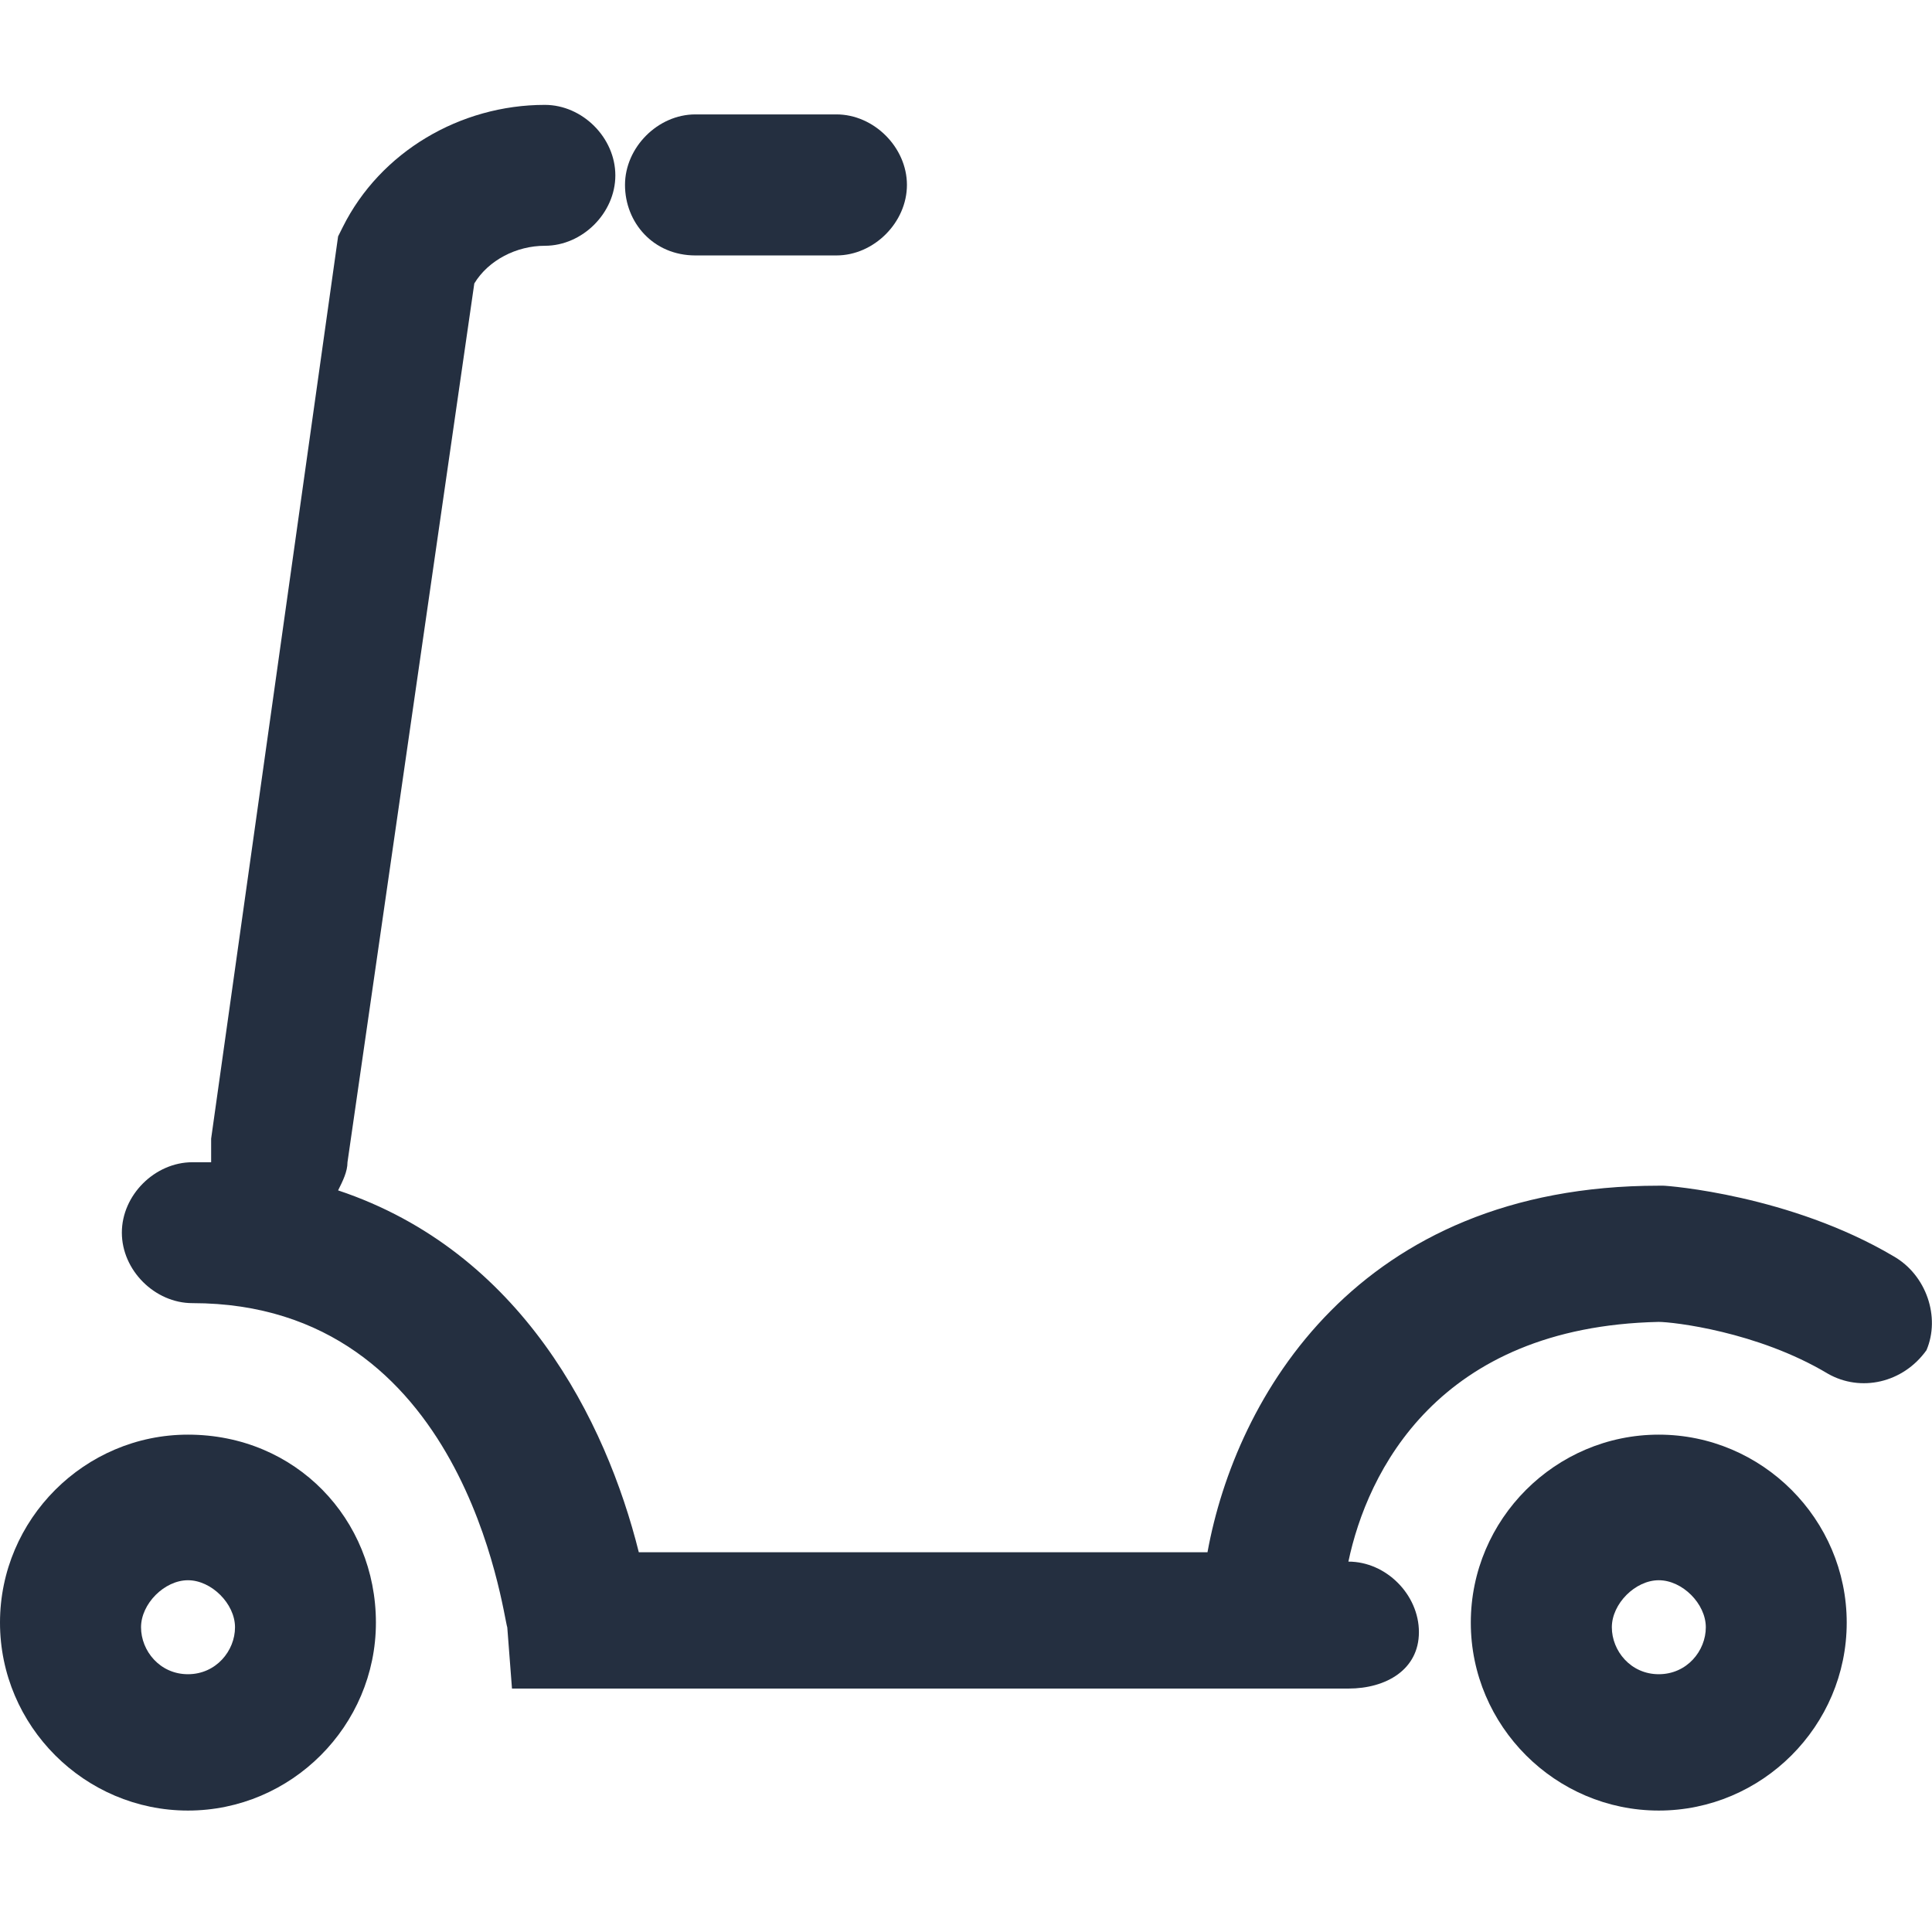 <svg width="14" height="14" viewBox="0 0 14 14" fill="none" xmlns="http://www.w3.org/2000/svg">
<path d="M13.721 9.103C12.972 8.66 12.087 8.592 12.053 8.592H12.019C9.839 8.592 8.954 10.124 8.75 11.248H4.629C4.391 10.295 3.778 9.069 2.45 8.626C2.484 8.558 2.518 8.49 2.518 8.422L3.437 2.054C3.54 1.884 3.744 1.781 3.948 1.781C4.221 1.781 4.459 1.543 4.459 1.271C4.459 0.998 4.221 0.76 3.948 0.76C3.335 0.76 2.756 1.1 2.484 1.645L2.45 1.713L1.53 8.251C1.53 8.32 1.53 8.388 1.53 8.422C1.496 8.422 1.462 8.422 1.394 8.422C1.122 8.422 0.883 8.66 0.883 8.932C0.883 9.205 1.122 9.443 1.394 9.443C3.369 9.443 3.642 11.691 3.676 11.793L3.71 12.236H9.771C10.044 12.236 10.282 12.099 10.282 11.827C10.282 11.555 10.044 11.316 9.771 11.316C9.907 10.669 10.418 9.614 12.019 9.579C12.121 9.579 12.734 9.648 13.245 9.954C13.483 10.09 13.79 10.022 13.96 9.784C14.062 9.545 13.96 9.239 13.721 9.103Z" fill="#242F40"/>
<path d="M1.362 10.396C0.613 10.396 0 11.009 0 11.758C0 12.507 0.613 13.12 1.362 13.12C2.111 13.12 2.724 12.507 2.724 11.758C2.724 11.009 2.145 10.396 1.362 10.396ZM1.362 12.132C1.158 12.132 1.022 11.962 1.022 11.792C1.022 11.621 1.192 11.451 1.362 11.451C1.532 11.451 1.703 11.621 1.703 11.792C1.703 11.962 1.566 12.132 1.362 12.132Z" fill="#242F40"/>
<path d="M12.02 10.396C11.271 10.396 10.658 11.009 10.658 11.758C10.658 12.507 11.271 13.12 12.02 13.12C12.769 13.12 13.382 12.507 13.382 11.758C13.382 11.009 12.769 10.396 12.02 10.396ZM12.02 12.132C11.816 12.132 11.68 11.962 11.68 11.792C11.68 11.621 11.85 11.451 12.02 11.451C12.191 11.451 12.361 11.621 12.361 11.792C12.361 11.962 12.225 12.132 12.02 12.132Z" fill="#242F40"/>
<path d="M5.039 1.851H6.061C6.333 1.851 6.572 1.612 6.572 1.34C6.572 1.068 6.333 0.829 6.061 0.829H5.039C4.767 0.829 4.529 1.068 4.529 1.34C4.529 1.612 4.733 1.851 5.039 1.851Z" fill="#242F40"/>
</svg>
